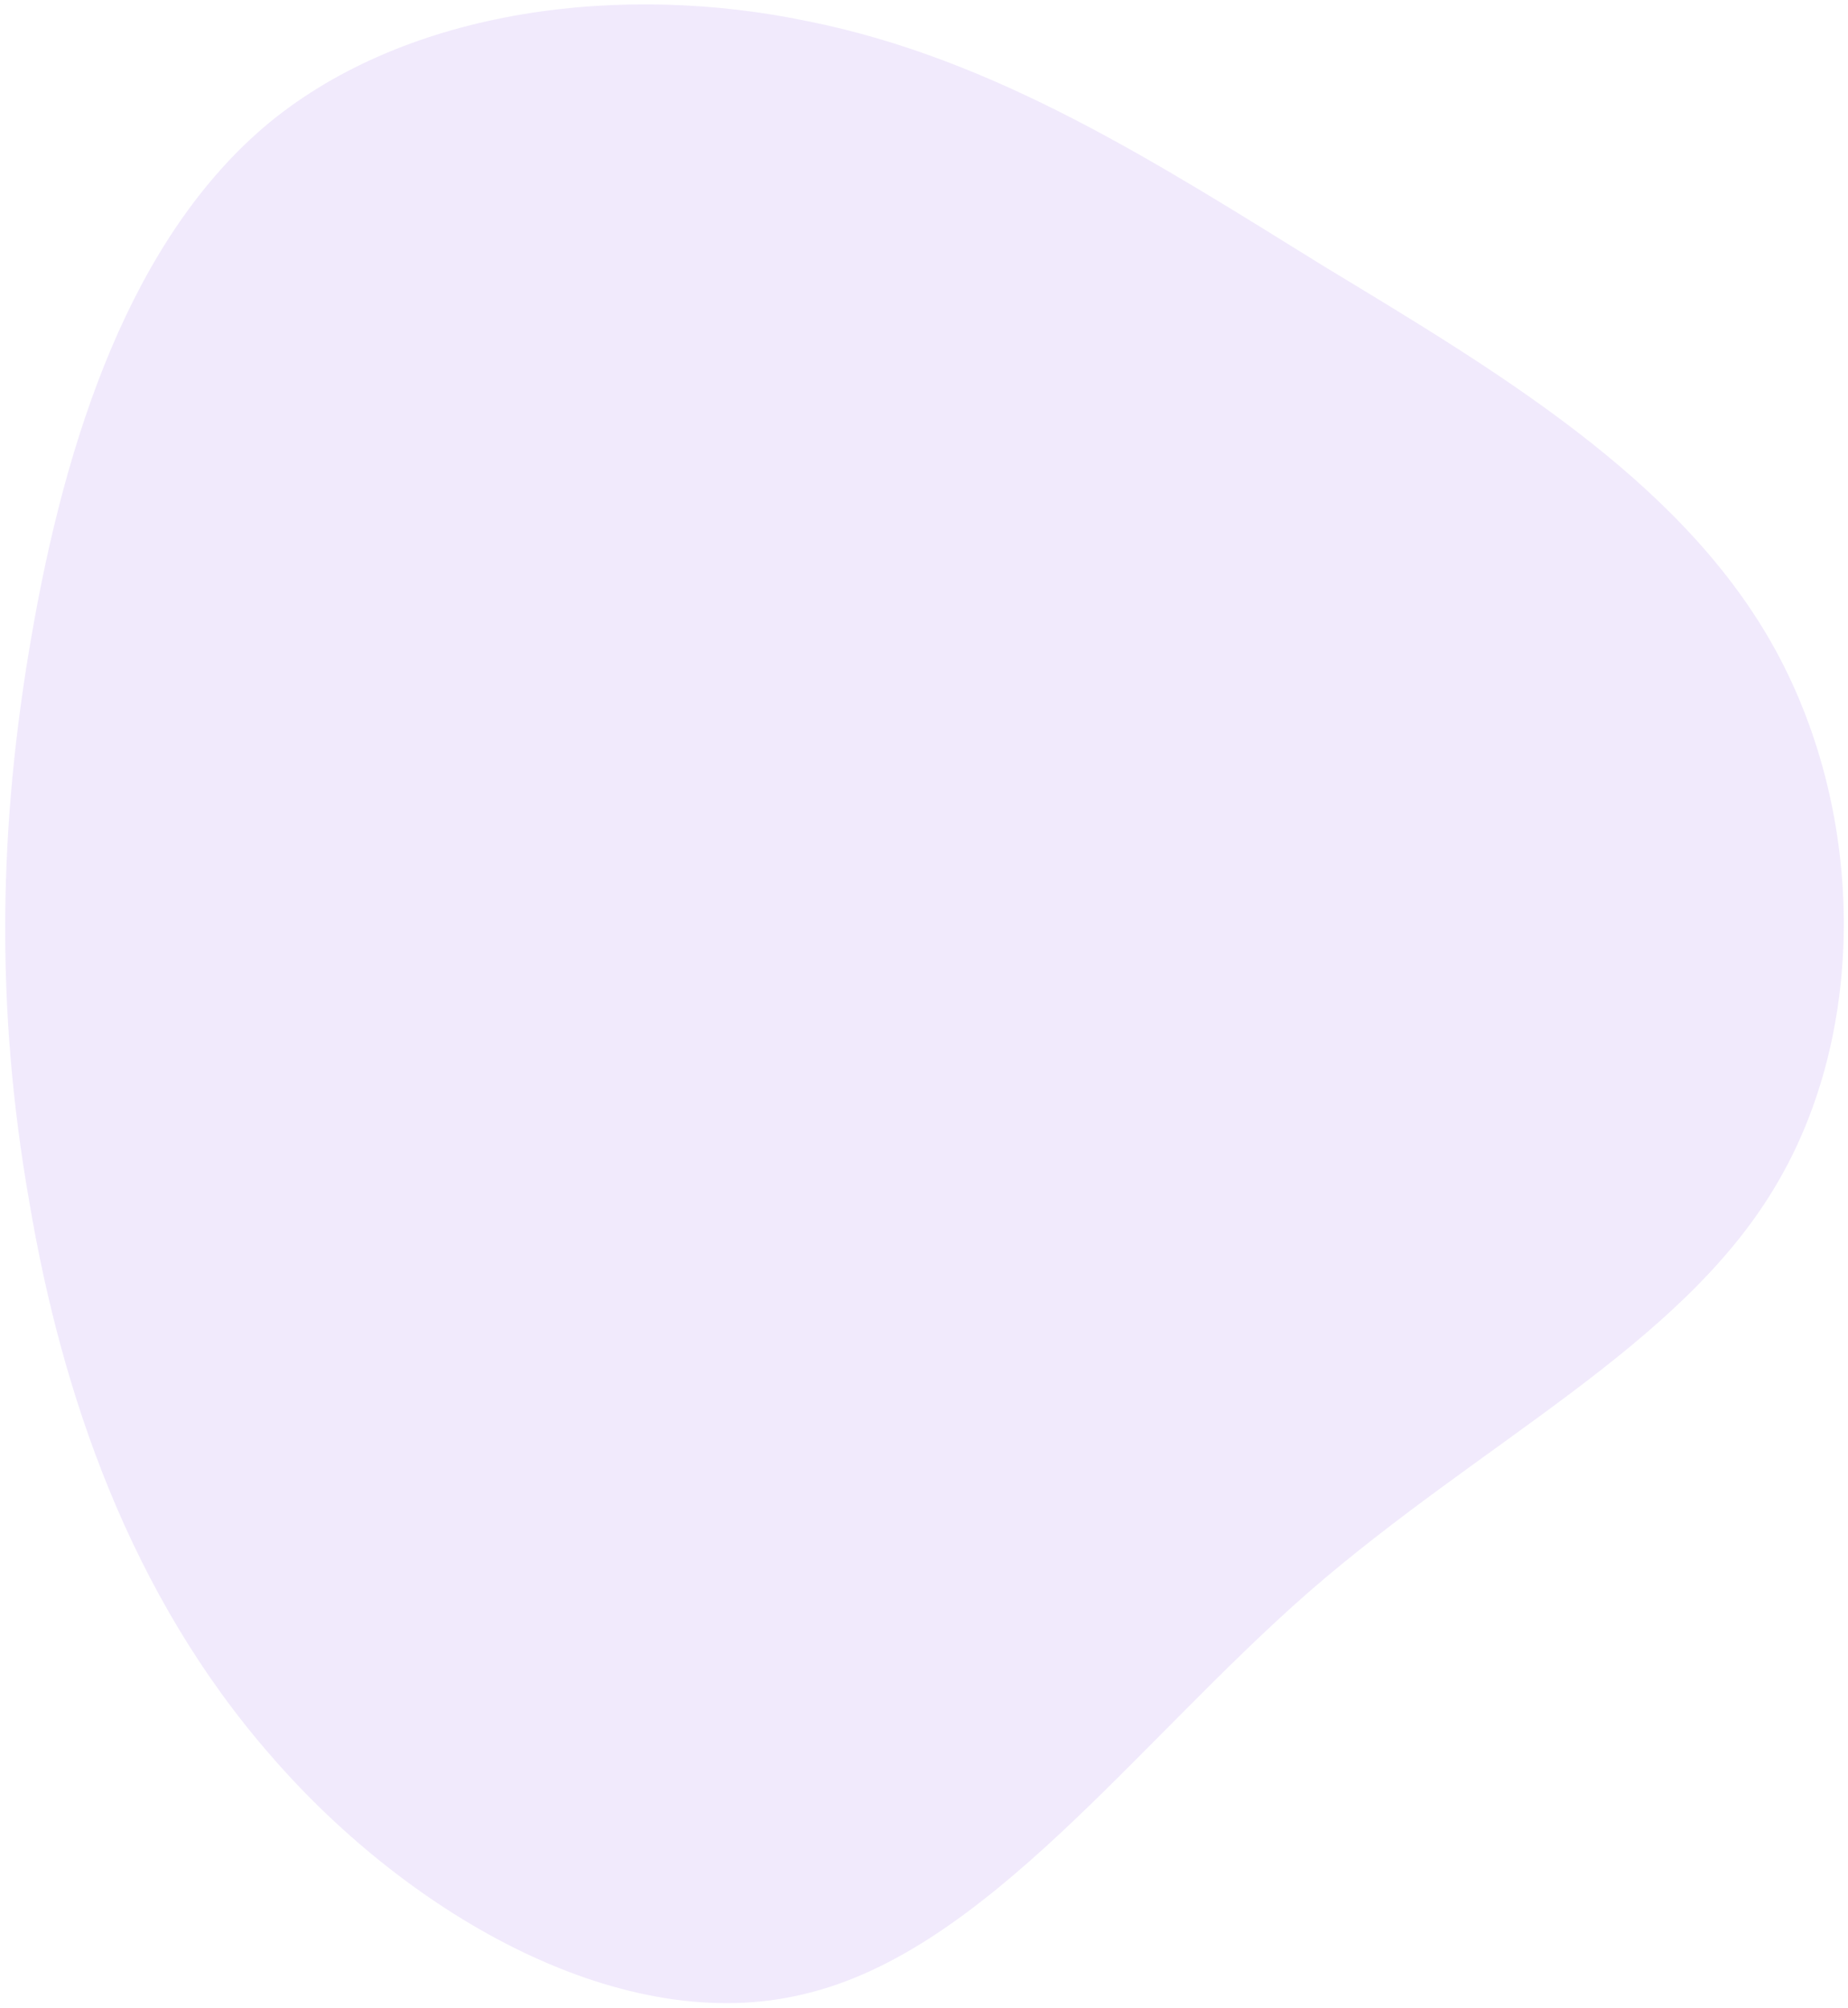 <svg width="255" height="277" viewBox="0 0 255 277" fill="none" xmlns="http://www.w3.org/2000/svg">
<path d="M182.651 36.718C206.21 51.002 231.437 65.841 244.422 88.658C257.408 111.475 257.964 142.268 244.793 163.971C231.623 185.86 204.54 198.845 180.611 219.621C156.867 240.397 136.091 269.15 111.048 275.086C86.191 281.207 56.697 264.512 37.404 242.252C17.927 219.992 8.466 192.167 4.014 165.641C-0.623 139.114 -0.252 114.072 4.385 87.545C9.023 60.833 17.927 32.822 37.219 16.869C56.511 1.102 86.005 -2.422 111.604 2.957C137.389 8.151 159.278 22.249 182.651 36.718Z" fill="#7028E5" fill-opacity="0.1"/>
</svg>

